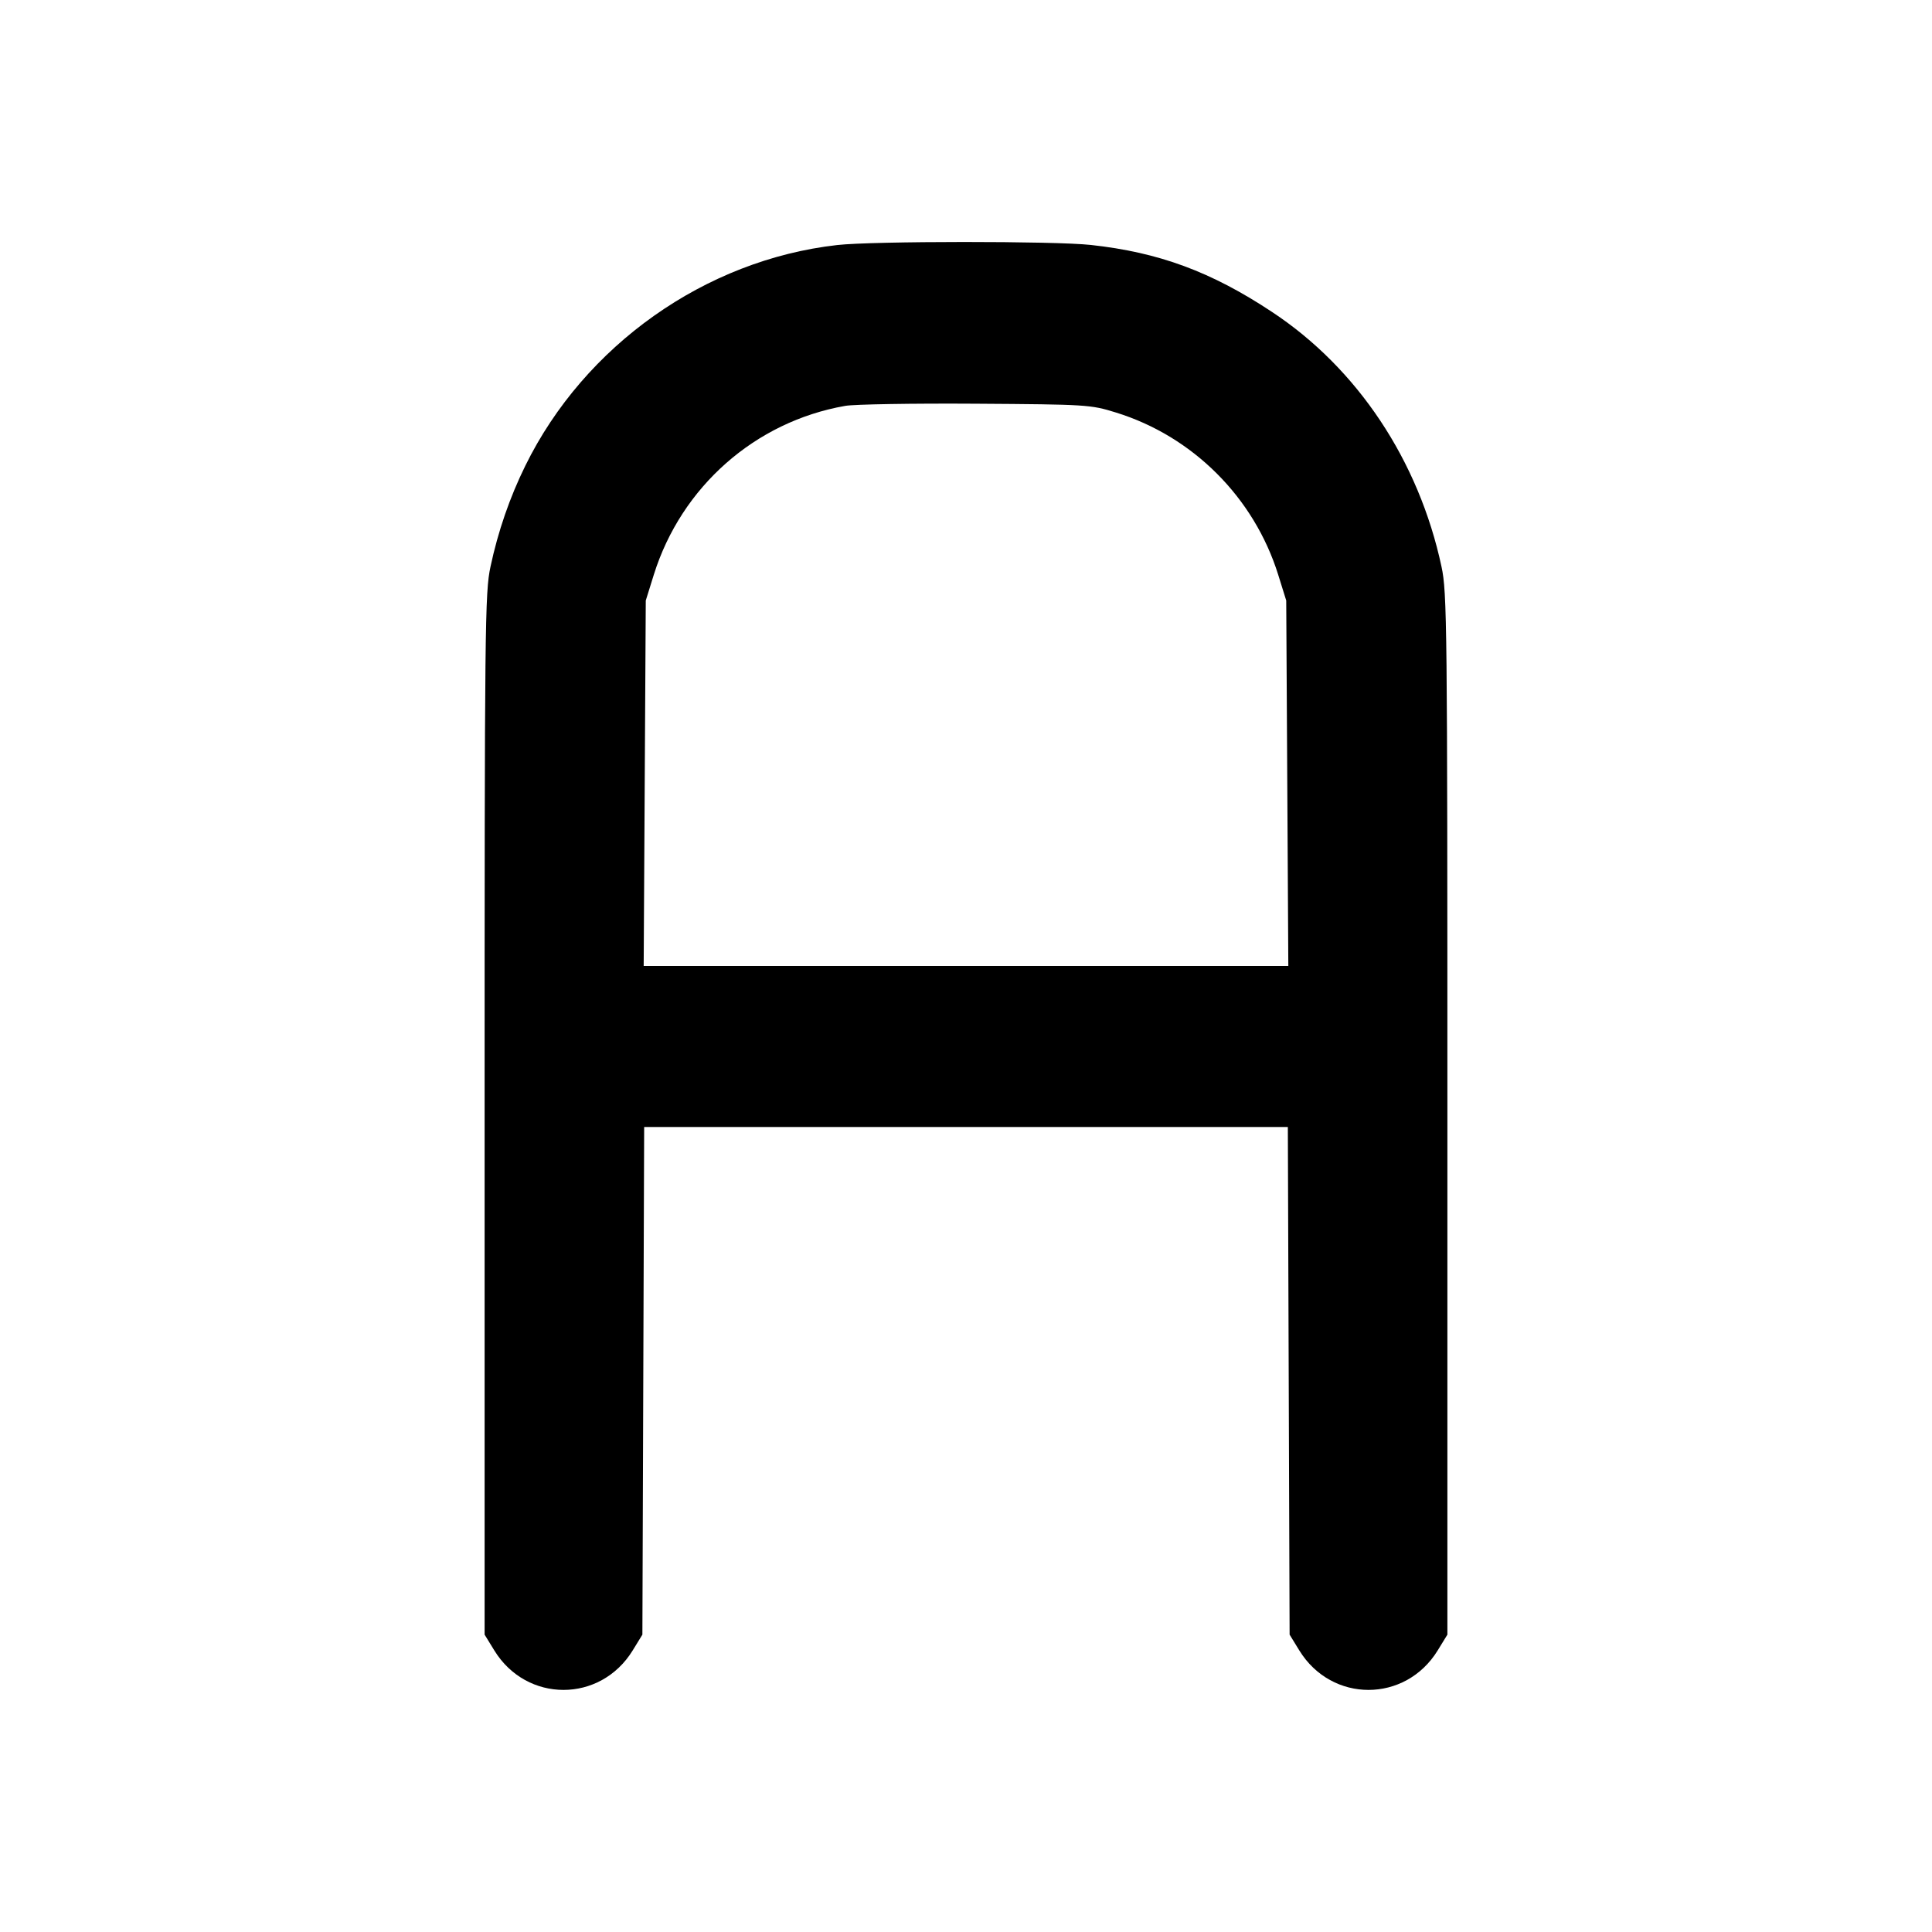 <svg xmlns="http://www.w3.org/2000/svg" width="24" height="24" viewBox="0 0 24 24" fill="none" stroke="currentColor" stroke-width="2" stroke-linecap="round" stroke-linejoin="round"><path d="M10.400 3.044 C 8.761 3.229,7.261 4.290,6.526 5.785 C 6.333 6.177,6.187 6.599,6.093 7.040 C 6.024 7.361,6.020 7.744,6.020 13.843 L 6.020 20.306 6.141 20.503 C 6.543 21.156,7.457 21.156,7.859 20.503 L 7.980 20.306 7.991 17.153 L 8.002 14.000 12.000 14.000 L 15.998 14.000 16.009 17.153 L 16.020 20.306 16.141 20.503 C 16.543 21.156,17.457 21.156,17.859 20.503 L 17.980 20.306 17.980 13.843 C 17.980 7.744,17.976 7.361,17.907 7.040 C 17.625 5.721,16.863 4.576,15.800 3.874 C 15.046 3.375,14.396 3.135,13.552 3.043 C 13.101 2.993,10.841 2.994,10.400 3.044 M13.861 5.124 C 14.817 5.419,15.578 6.179,15.878 7.139 L 15.978 7.460 15.991 9.730 L 16.004 12.000 12.000 12.000 L 7.996 12.000 8.009 9.730 L 8.022 7.460 8.122 7.139 C 8.464 6.047,9.380 5.238,10.499 5.042 C 10.609 5.022,11.339 5.010,12.120 5.015 C 13.504 5.024,13.548 5.027,13.861 5.124 " stroke="none" fill-rule="evenodd" fill="black"></path></svg>